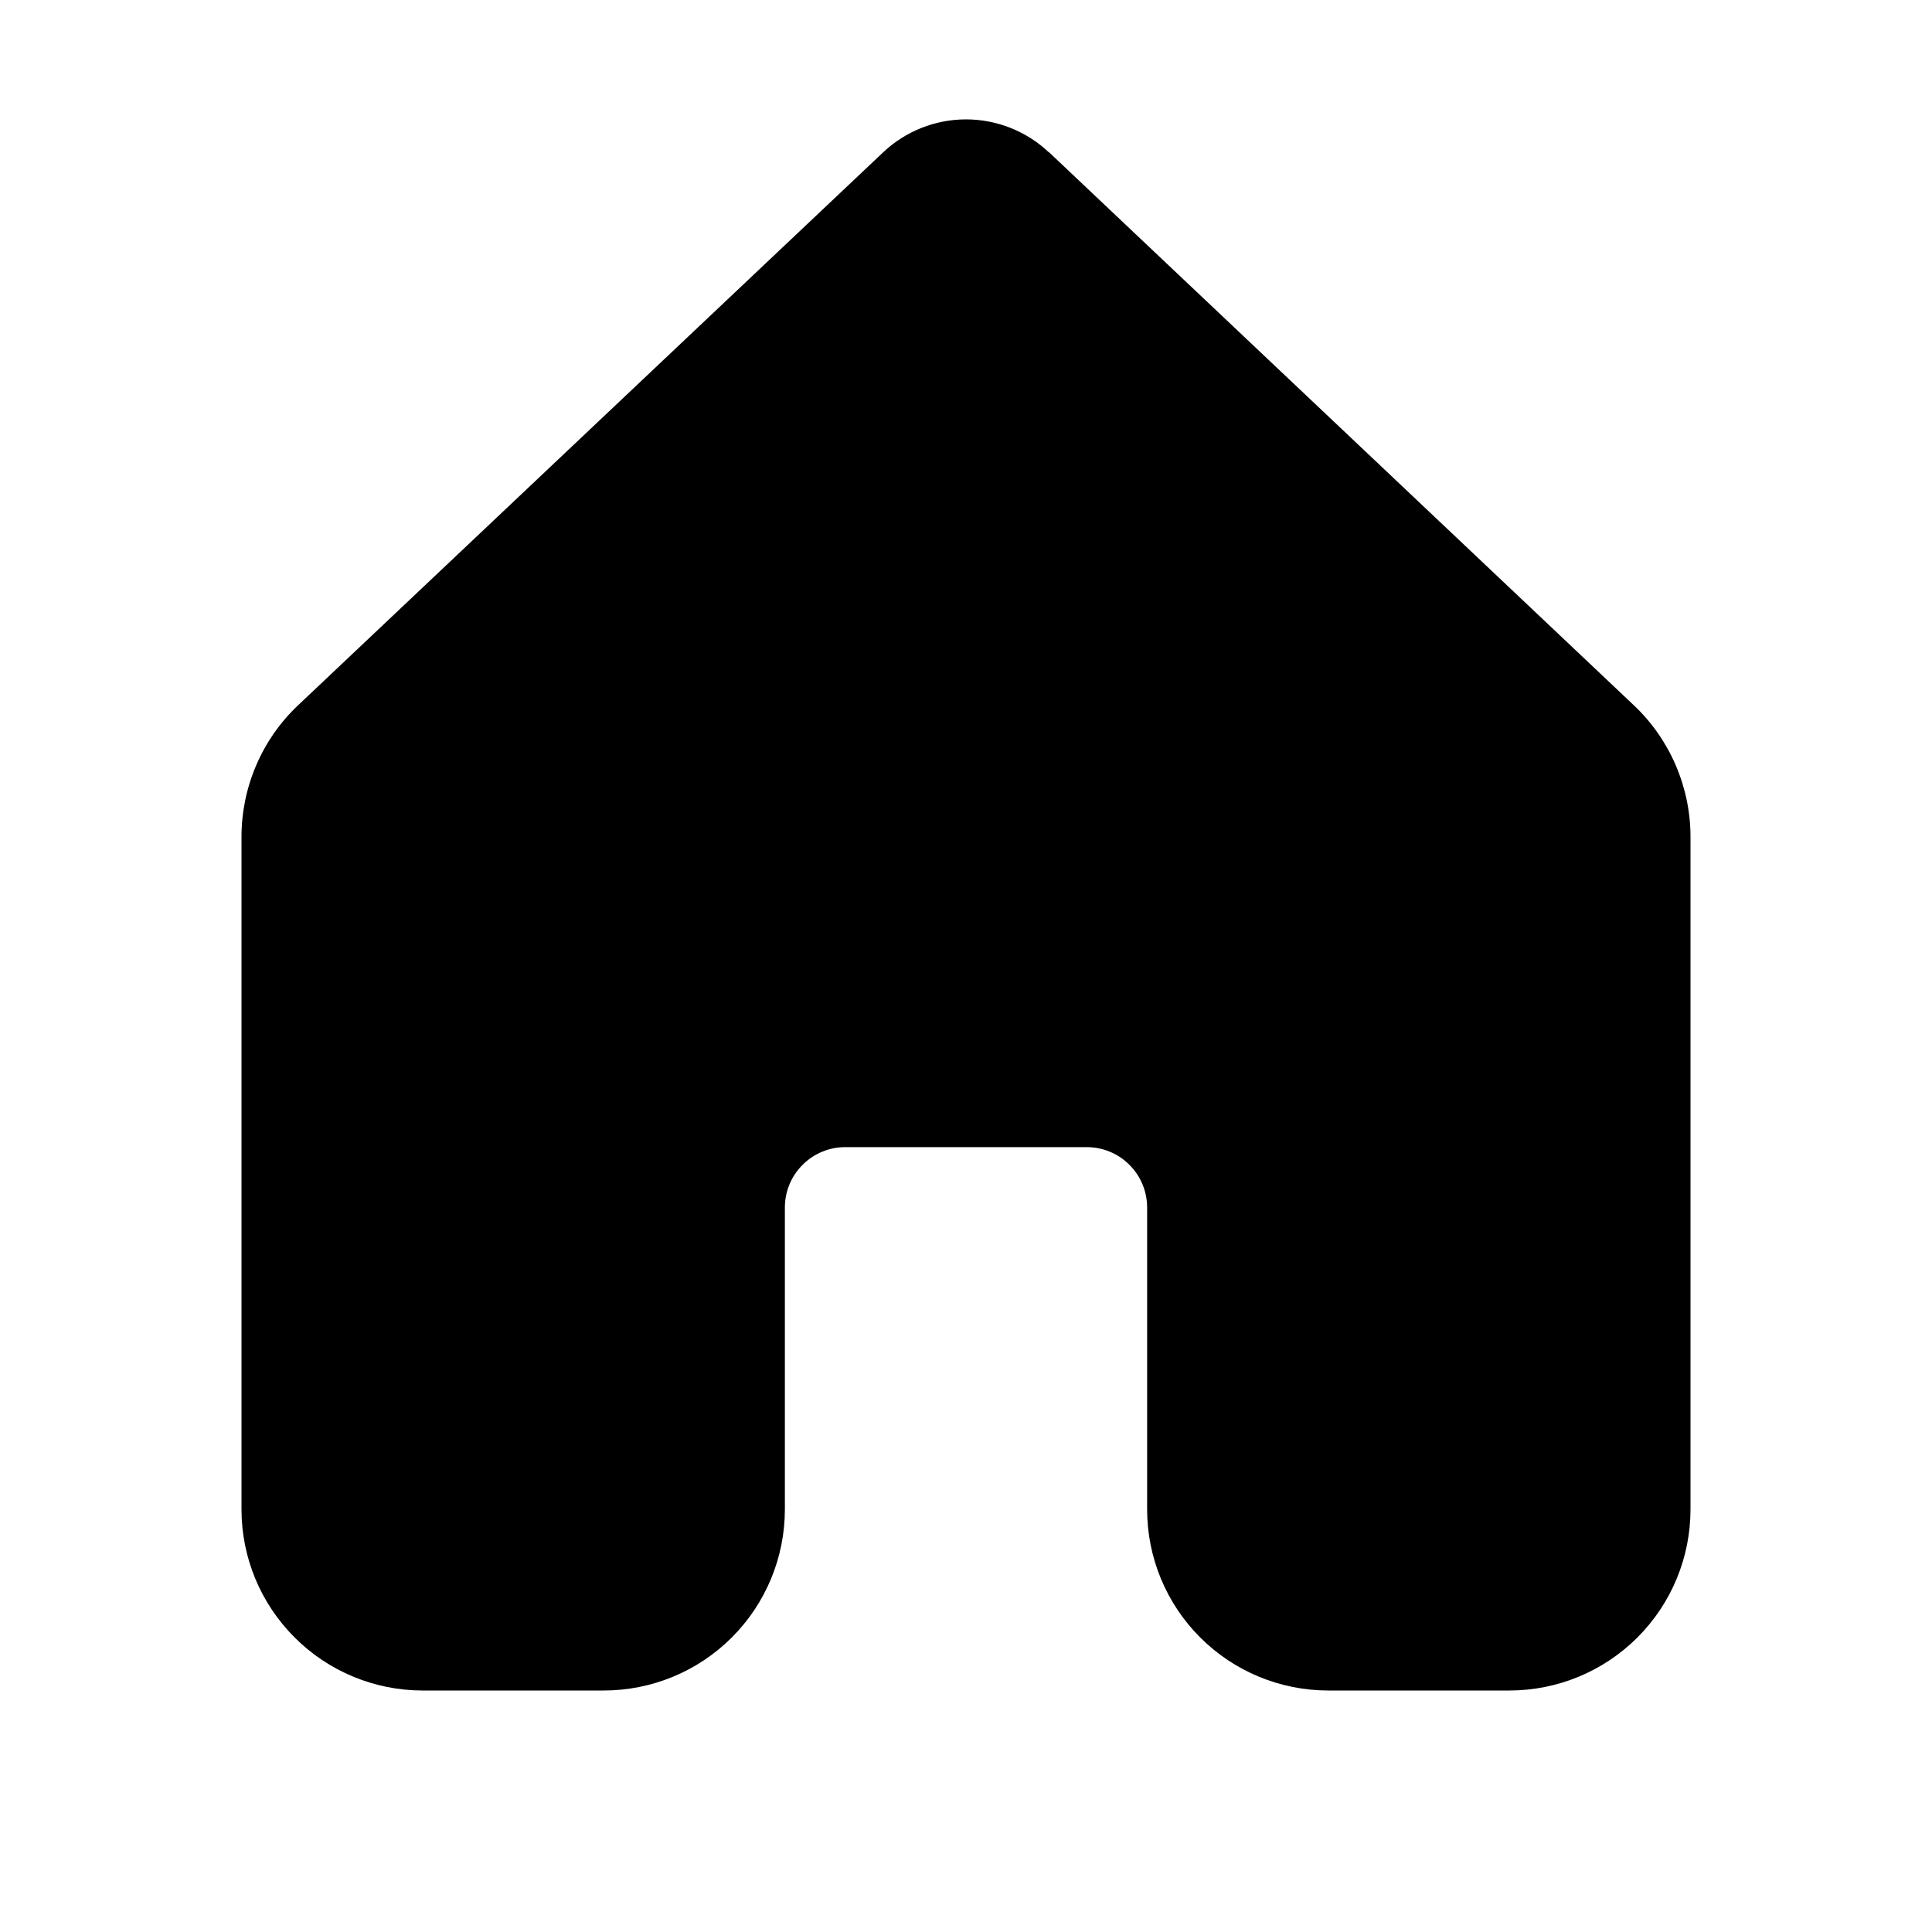 <svg width="24" height="24" viewBox="0 0 24 24" fill="none" xmlns="http://www.w3.org/2000/svg">
<path d="M13.03 1.893C12.752 1.63 12.383 1.483 12 1.483C11.617 1.483 11.248 1.63 10.97 1.893L3.704 8.76C3.481 8.97 3.304 9.224 3.183 9.506C3.062 9.787 3 10.09 3 10.396V18.751C3 19.348 3.238 19.92 3.66 20.341C4.081 20.763 4.654 21 5.25 21H7.5C8.097 21 8.669 20.763 9.091 20.341C9.513 19.919 9.75 19.347 9.75 18.75V15C9.75 14.801 9.829 14.61 9.97 14.47C10.11 14.329 10.301 14.25 10.5 14.25H13.5C13.699 14.25 13.89 14.329 14.03 14.47C14.171 14.61 14.25 14.801 14.25 15V18.75C14.25 19.347 14.487 19.919 14.909 20.341C15.331 20.763 15.903 21 16.5 21H18.75C19.347 21 19.919 20.763 20.341 20.341C20.763 19.919 21 19.347 21 18.75V10.395C21 10.089 20.937 9.786 20.816 9.505C20.695 9.224 20.518 8.97 20.295 8.76L13.03 1.89V1.893Z" fill="black"/>
</svg>
